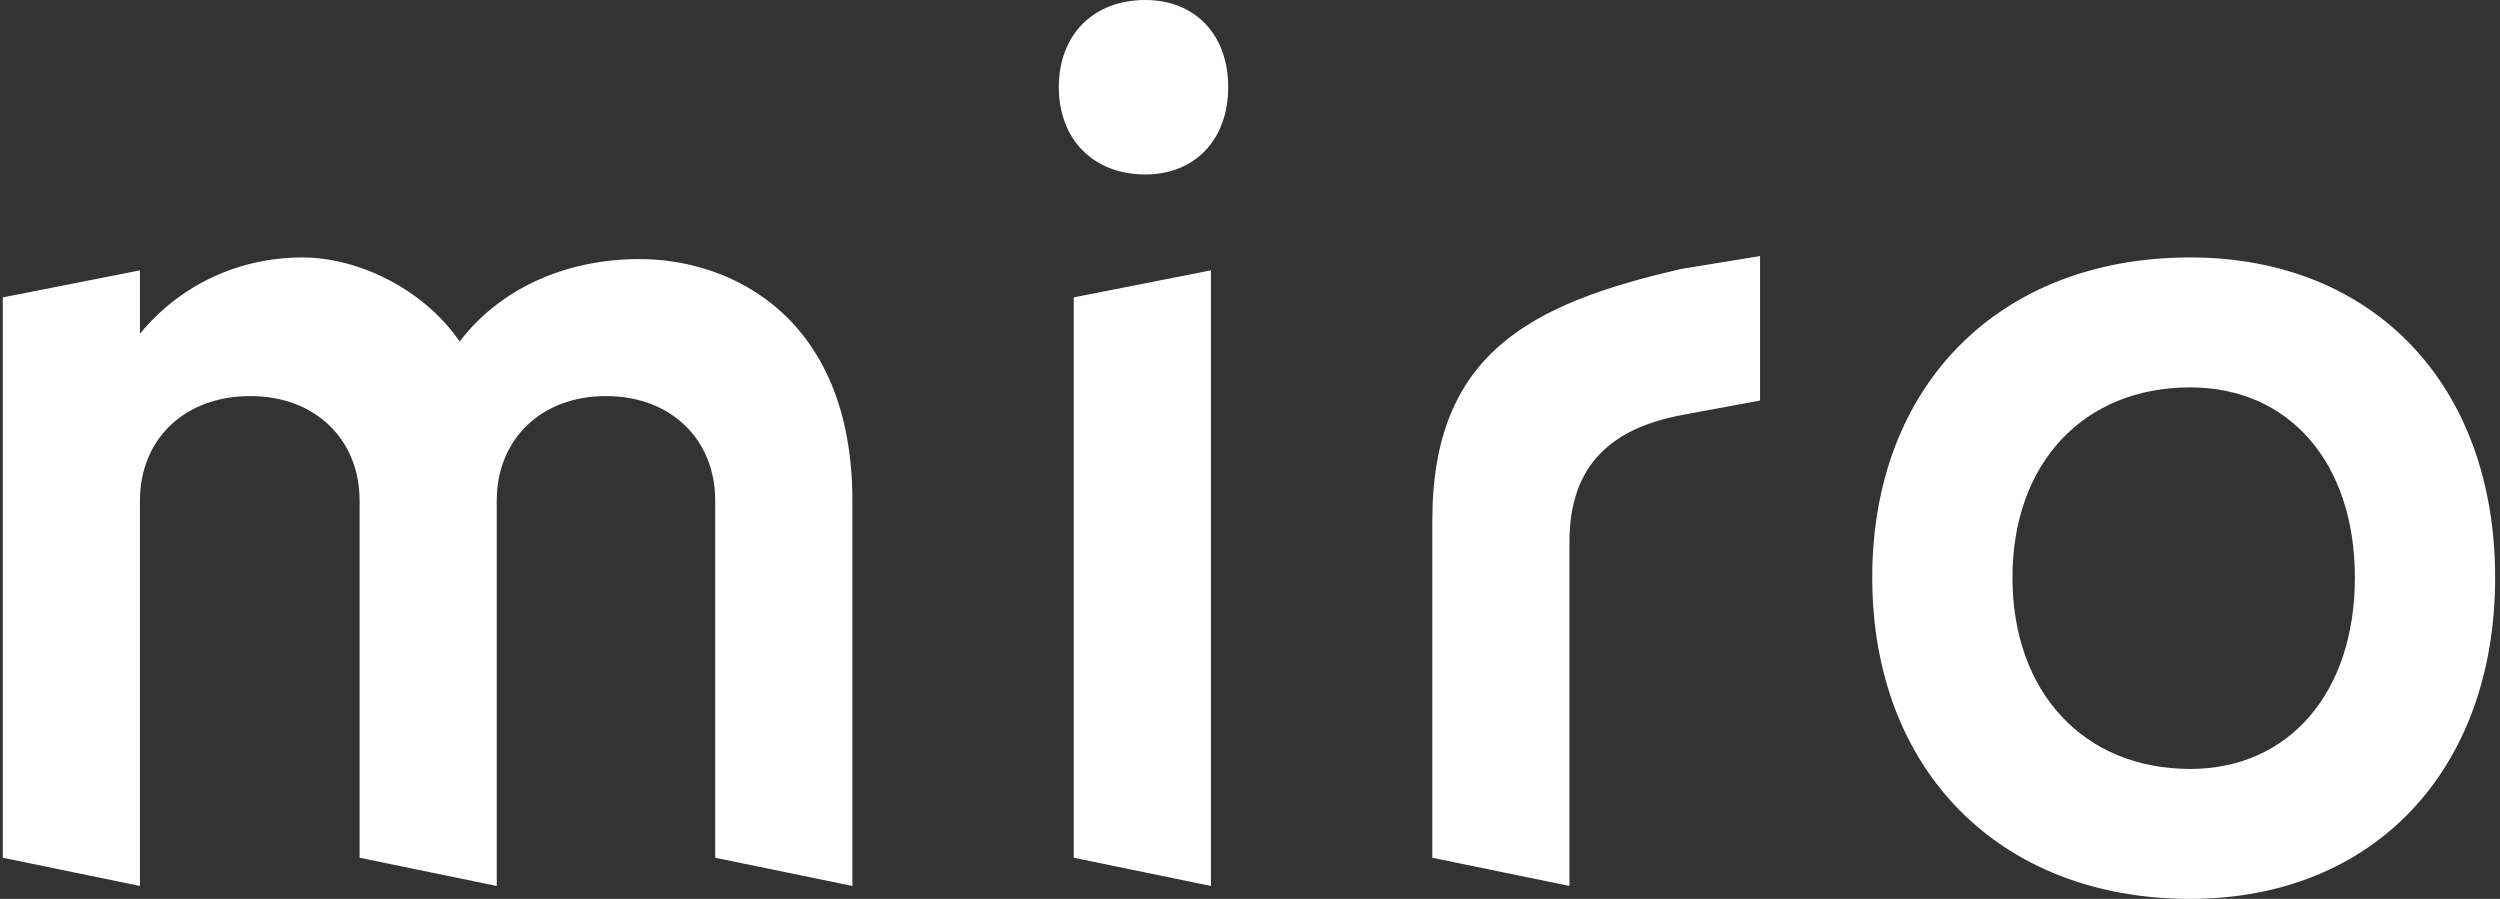 <svg xmlns="http://www.w3.org/2000/svg" width="89" height="32" viewBox="0 0 89 32" fill="none">
    <rect x="0" y="0" width="89" height="32" fill="#333333" stroke="none"/>
    <path fill-rule="evenodd" clip-rule="evenodd" d="M77.969 9.165C84.5 9.165 88.827 13.707 88.827 20.561C88.827 27.416 84.5 32 77.969 32C71.187 32 66.652 27.416 66.652 20.561C66.652 13.707 71.187 9.165 77.969 9.165ZM43.109 9.625V31.54L38.226 30.536V10.587L43.109 9.625ZM62.658 9.116V14.259L59.845 14.781C57.427 15.245 55.873 16.502 55.873 19.285V31.54L50.99 30.536V18.538C50.99 12.584 54.477 10.812 59.845 9.576L62.658 9.116ZM10.774 9.165C12.69 9.165 15.04 10.237 16.365 12.157C17.694 10.408 19.917 9.261 22.645 9.223C26.079 9.177 30.345 11.34 30.345 17.822V31.54L25.462 30.536V17.822C25.462 15.648 23.89 14.1 21.573 14.1C19.256 14.1 17.684 15.648 17.684 17.822V31.54L12.802 30.536V17.822C12.802 15.648 11.229 14.1 8.913 14.1C6.554 14.1 4.982 15.648 4.982 17.822V31.54L0.1 30.536V10.587L4.982 9.625V11.883C6.347 10.211 8.416 9.165 10.774 9.165ZM77.969 13.791C74.182 13.791 71.644 16.482 71.644 20.561C71.644 24.641 74.182 27.374 77.969 27.374C81.504 27.374 83.834 24.641 83.834 20.561C83.834 16.482 81.504 13.791 77.969 13.791ZM40.771 0C42.548 0 43.724 1.235 43.724 3.1C43.724 4.964 42.548 6.211 40.771 6.211C38.927 6.211 37.694 4.964 37.694 3.1C37.694 1.235 38.927 0 40.771 0Z" fill="#FFFFFF"/>
</svg>
